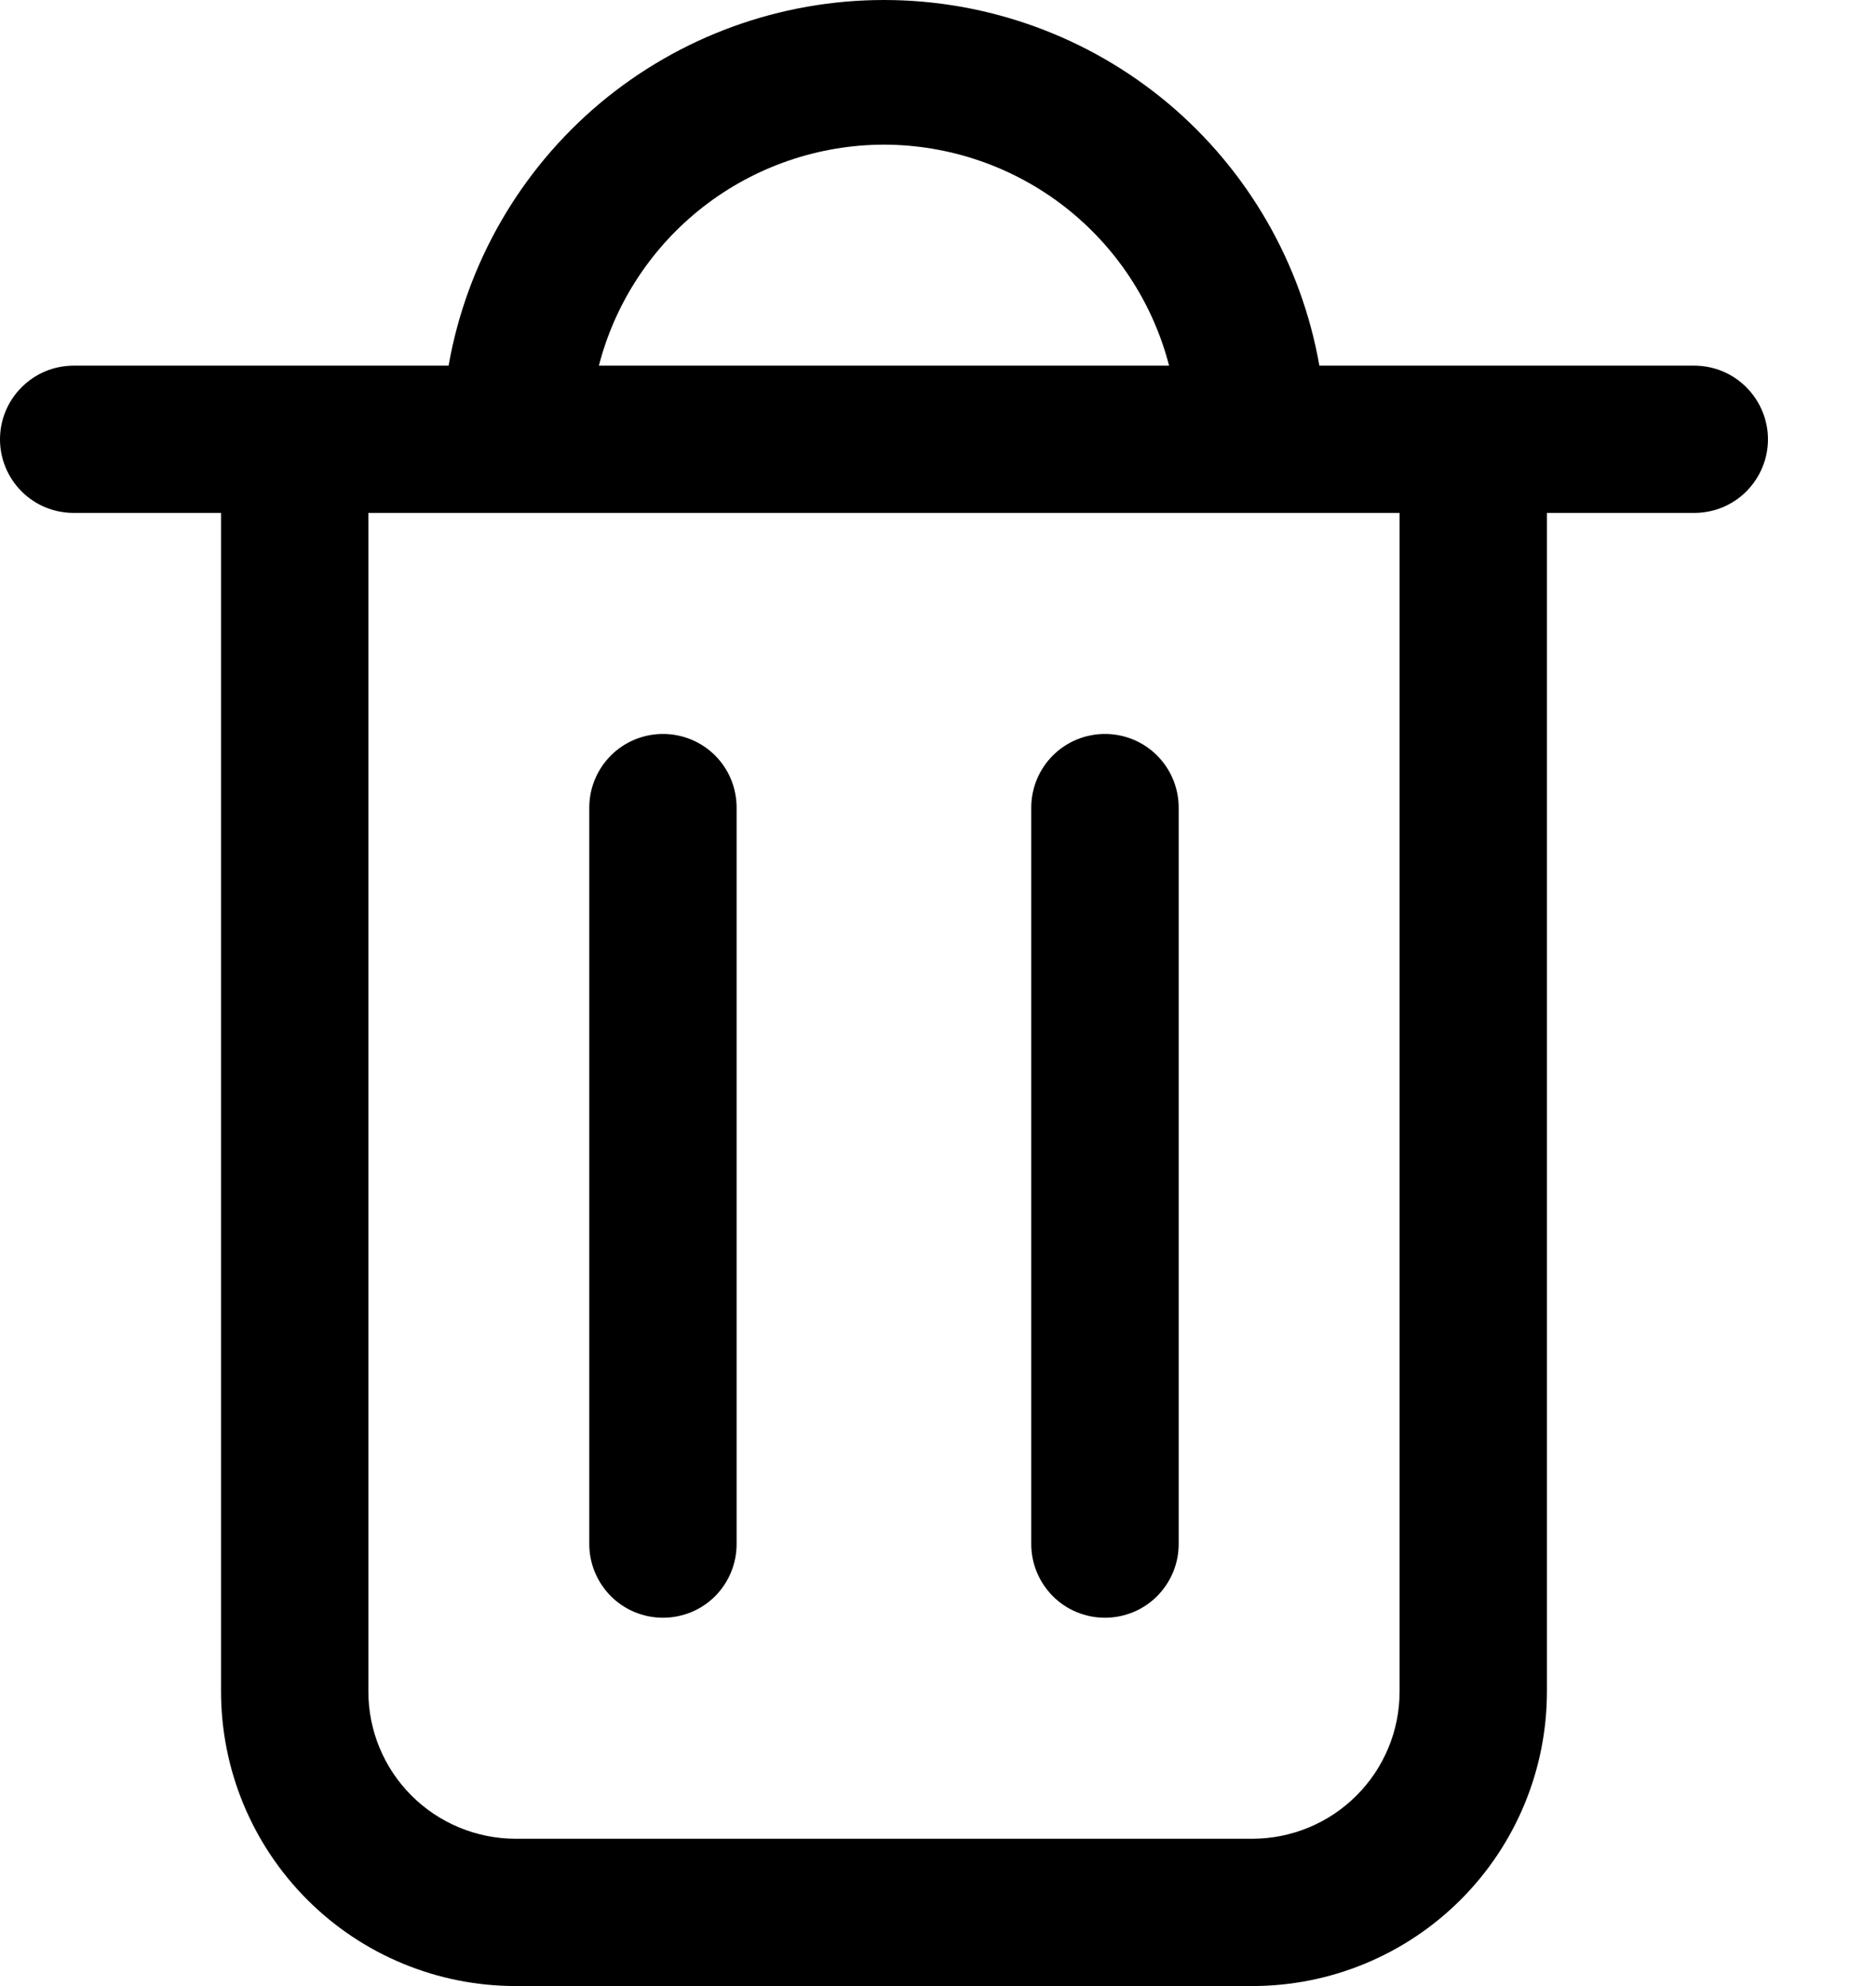 <svg width="17" height="18" viewBox="0 0 17 18" fill="none" xmlns="http://www.w3.org/2000/svg">
<path d="M2.003 15.33C2.003 16.038 2.284 16.717 2.785 17.218C3.285 17.719 3.965 18 4.673 18H11.348C12.056 18 12.735 17.719 13.236 17.218C13.737 16.717 14.018 16.038 14.018 15.33V4.649H15.353C15.53 4.649 15.7 4.579 15.825 4.454C15.95 4.328 16.021 4.159 16.021 3.982C16.021 3.805 15.95 3.635 15.825 3.51C15.7 3.384 15.53 3.314 15.353 3.314H11.956C11.793 2.386 11.308 1.545 10.587 0.938C9.865 0.332 8.953 0 8.01 0C7.068 0 6.156 0.332 5.434 0.938C4.713 1.545 4.228 2.386 4.065 3.314H0.668C0.49 3.314 0.321 3.384 0.196 3.51C0.07 3.635 0 3.805 0 3.982C0 4.159 0.07 4.328 0.196 4.454C0.321 4.579 0.49 4.649 0.668 4.649H2.003V15.33ZM8.01 1.311C8.602 1.312 9.177 1.509 9.644 1.871C10.112 2.234 10.446 2.741 10.594 3.314H5.427C5.575 2.741 5.909 2.234 6.377 1.871C6.844 1.509 7.419 1.312 8.01 1.311ZM4.673 4.649H12.683V15.33C12.683 15.684 12.543 16.023 12.292 16.274C12.042 16.524 11.702 16.665 11.348 16.665H4.673C4.319 16.665 3.979 16.524 3.729 16.274C3.478 16.023 3.338 15.684 3.338 15.33V4.649H4.673ZM5.34 13.995V7.319C5.34 7.142 5.411 6.972 5.536 6.847C5.661 6.722 5.831 6.652 6.008 6.652C6.185 6.652 6.355 6.722 6.48 6.847C6.605 6.972 6.675 7.142 6.675 7.319V13.995C6.675 14.172 6.605 14.341 6.48 14.467C6.355 14.592 6.185 14.662 6.008 14.662C5.831 14.662 5.661 14.592 5.536 14.467C5.411 14.341 5.34 14.172 5.34 13.995ZM9.345 13.995V7.319C9.345 7.142 9.416 6.972 9.541 6.847C9.666 6.722 9.836 6.652 10.013 6.652C10.19 6.652 10.36 6.722 10.485 6.847C10.61 6.972 10.681 7.142 10.681 7.319V13.995C10.681 14.172 10.61 14.341 10.485 14.467C10.36 14.592 10.19 14.662 10.013 14.662C9.836 14.662 9.666 14.592 9.541 14.467C9.416 14.341 9.345 14.172 9.345 13.995Z" fill="black"/>
</svg>
